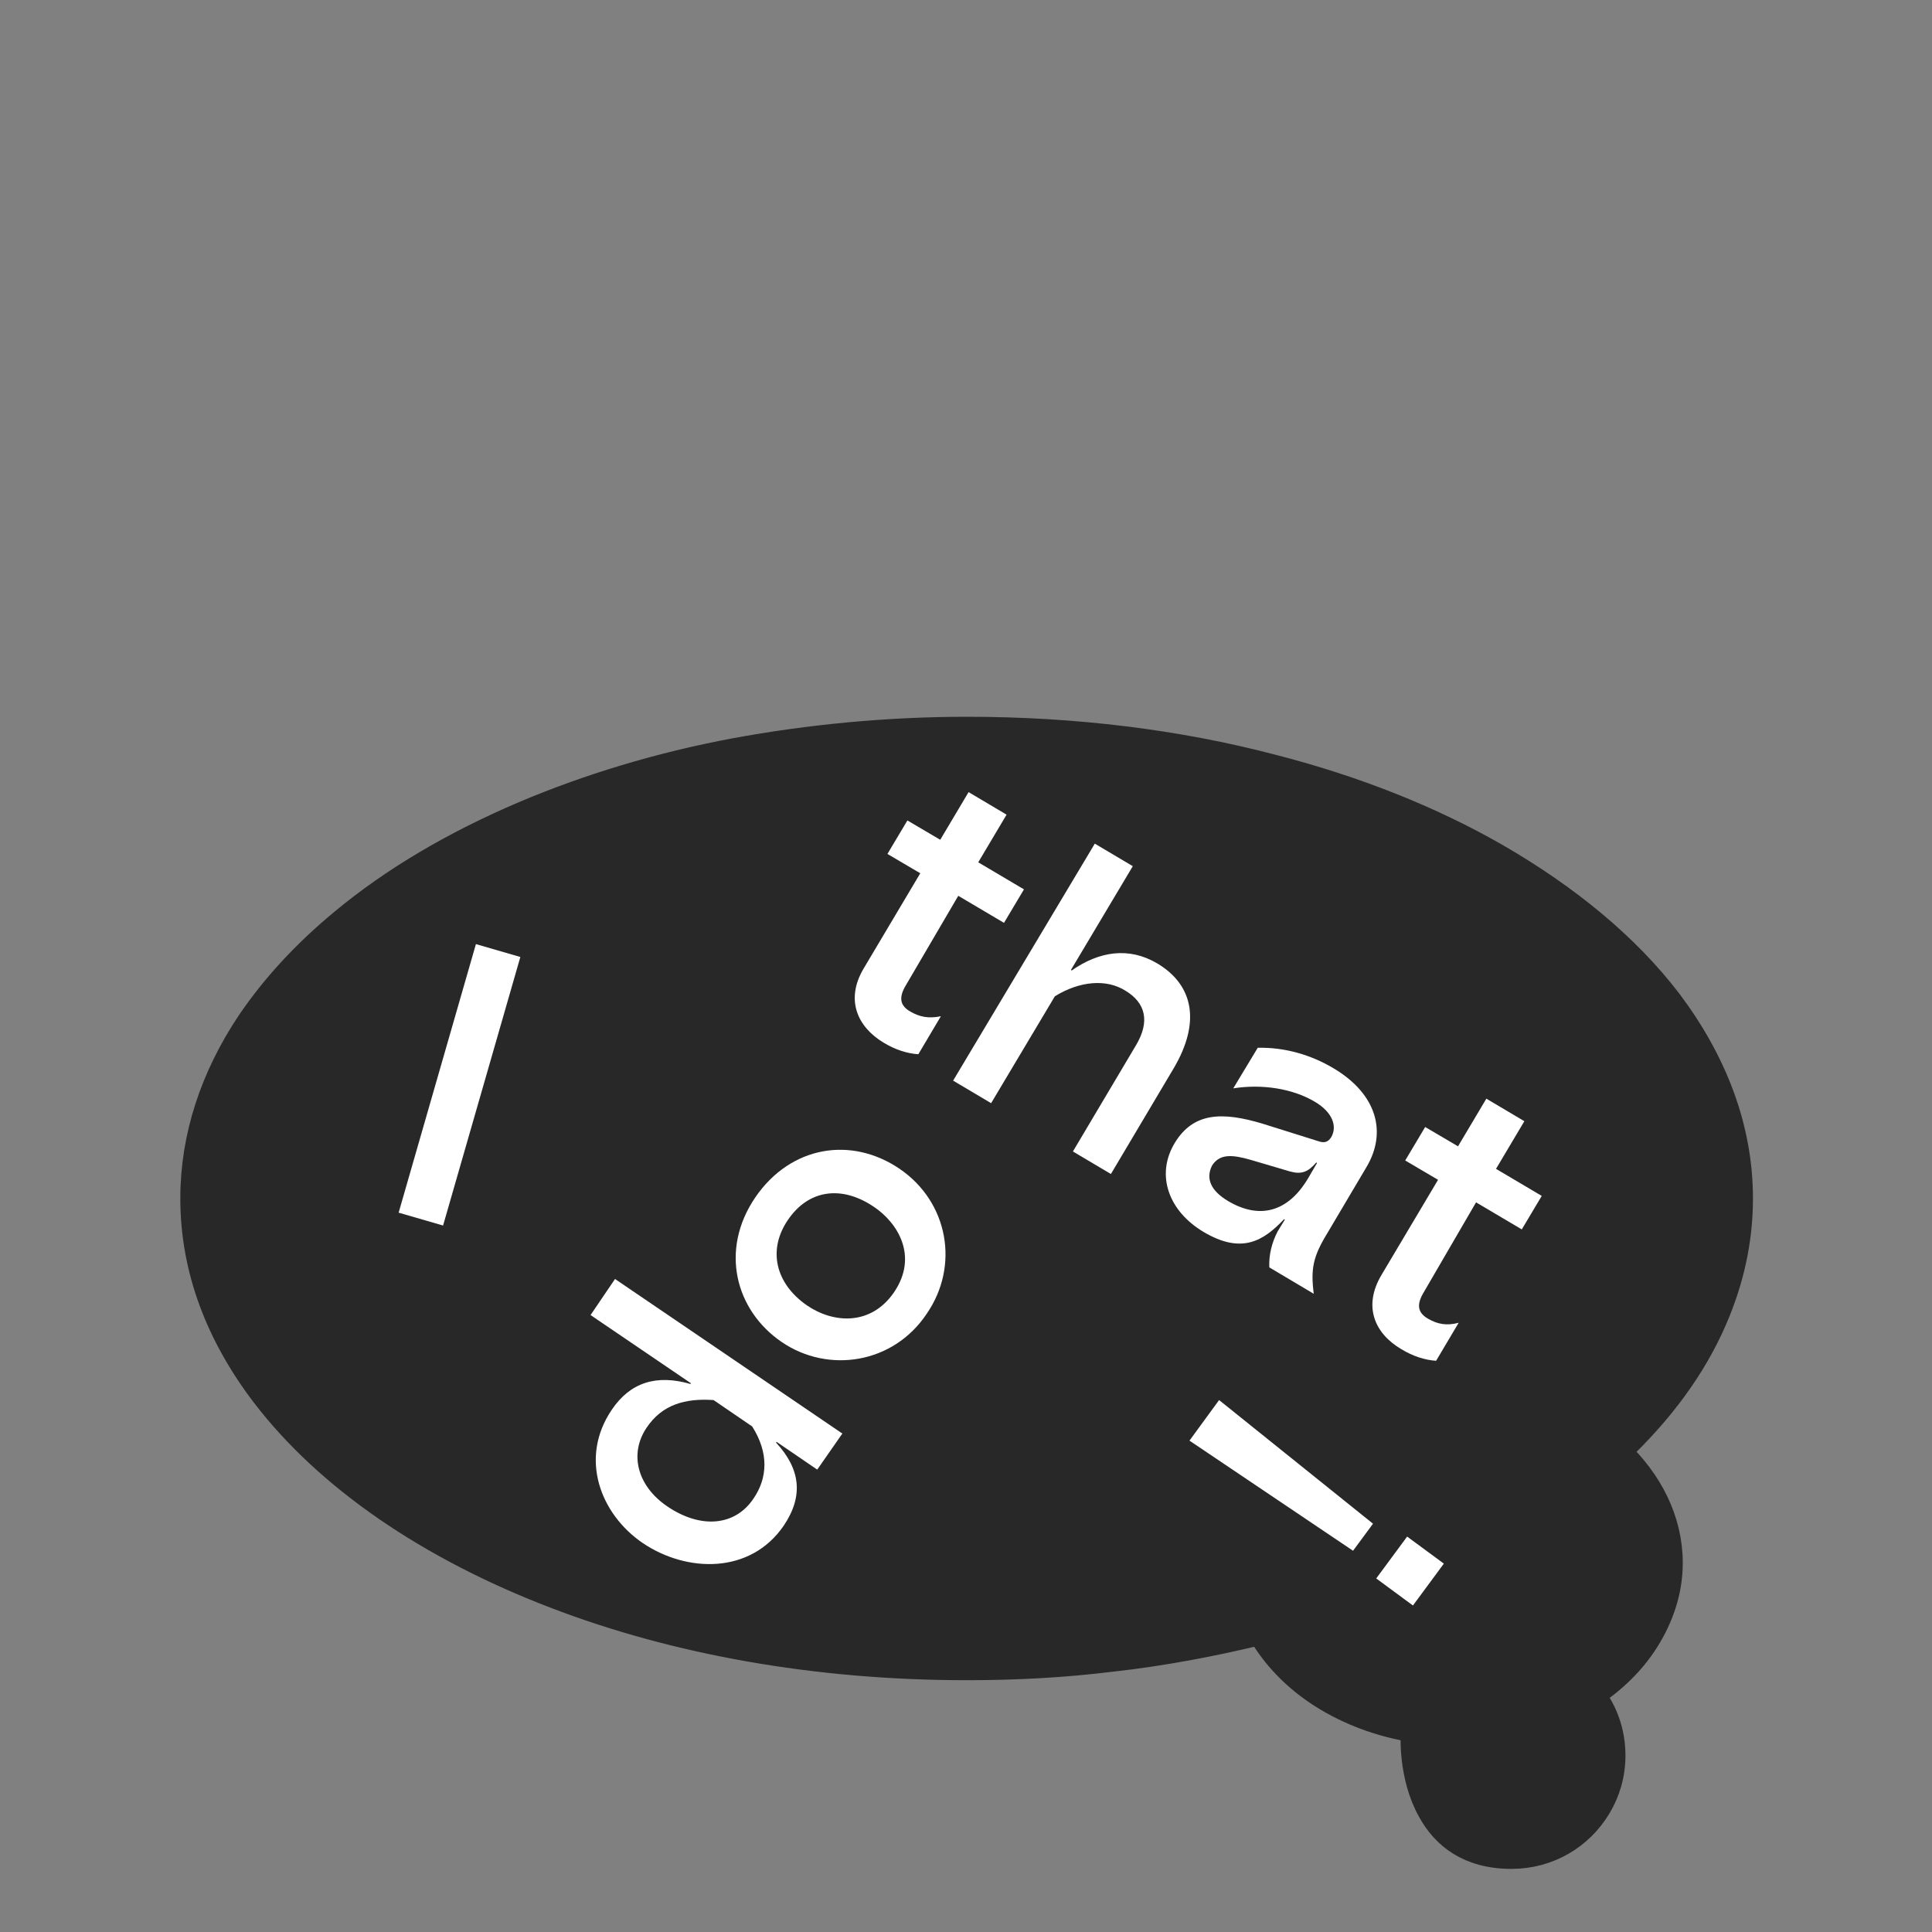 <?xml version="1.0" encoding="utf-8"?>
<!-- Generator: Adobe Illustrator 24.1.0, SVG Export Plug-In . SVG Version: 6.00 Build 0)  -->
<svg version="1.1" id="Ebene_1" xmlns="http://www.w3.org/2000/svg" xmlns:xlink="http://www.w3.org/1999/xlink" x="0px" y="0px"
	 viewBox="0 0 300 300" style="enable-background:new 0 0 300 300;" xml:space="preserve">
<rect x="0" y="0" width="300" height="300" fill="#808080" stroke="none"/>
<style type="text/css">
	.st0{fill:#282828;stroke:#282828;stroke-width:4.4;stroke-miterlimit:10;}
	.st1{fill:#FFFFFF;}
</style>
<path class="st0" d="M234.7,288c5.7,0,10.6-3,13.3-7.5c1.4-2.3,2.2-5,2.2-7.9c0-3.6-1.2-6.9-3.3-9.5c3.5-2.3,6.4-5.1,8.5-8.4
	c2.3-3.6,3.7-7.7,3.7-12c0-6.6-3.1-12.6-8.1-17.3c6.7-6.3,11.8-13.2,15-20.6c2.6-6,4-12.2,4-18.7c0-10.9-4-21.2-11-30.5
	c-6.5-8.5-15.7-16.1-26.8-22.5c-10.1-5.8-21.9-10.5-34.8-13.8c-14.5-3.8-30.5-5.8-47.2-5.8c-12.5,0-24.6,1.2-36,3.3
	c-11.8,2.2-22.9,5.6-32.8,9.8c-10.8,4.6-20.3,10.2-28.1,16.7c-5.8,4.8-10.6,10-14.4,15.6c-5.6,8.4-8.7,17.6-8.7,27.2
	c0,10.9,3.9,21.1,11,30.4c9.8,12.8,25.5,23.6,45.1,31.1c18.5,7.1,40.3,11.1,63.8,11.1c7.7,0,15.1-0.4,22.4-1.3
	c8.1-0.9,15.9-2.4,23.3-4.2c2.2,3.9,5.5,7.3,9.6,9.9s9.1,4.5,14.4,5.3c-0.2,0.8-0.5,7.4,2.5,12.7C224.4,284.9,228.1,288,234.7,288z"
	/>
<g id="text">
	<path class="st1" d="M213.2,236.6l-3.1,4.2l-25.4-17.1l4.6-6.3L213.2,236.6z M224.2,242.8l-4.8,6.5l-5.7-4.2l4.8-6.5L224.2,242.8z"
		/>
	<path class="st1" d="M140.6,153.1c-1.1,1.9-0.8,3.1,0.8,4c1.4,0.8,2.8,1.1,4.7,0.7l-3.5,5.9c-1.7-0.1-3.6-0.7-5.4-1.8
		c-4-2.4-6-6.6-3.1-11.5l8.8-14.8l-5.1-3l3.1-5.2l5.1,3l4.4-7.4l5.9,3.5l-4.4,7.4l7.1,4.2l-3.1,5.2l-7.1-4.2L140.6,153.1z"/>
	<path class="st1" d="M163.8,154.7l-9.9,16.6l-5.9-3.5L170,131l5.9,3.5l-9.6,16.1l0.1,0.1c4.3-3,8.9-3.7,13.3-1.1
		c5.7,3.4,6.7,9.2,2.6,16.2l-9.8,16.5l-5.9-3.5l9.8-16.5c2.2-3.7,1.5-6.6-1.7-8.5C171.8,152,167.7,152.3,163.8,154.7z"/>
	<path class="st1" d="M207.1,165.9c6.7,4,8.3,9.9,5.1,15.3l-6.1,10.3c-2.2,3.6-2.6,5.5-2.1,9.4l-6.9-4.1c-0.1-1.9,0.4-3.9,1.3-5.6
		l1.1-1.8l-0.1-0.1c-3.2,3.4-6.6,5.5-12.5,2c-5.4-3.2-7.5-8.8-4.5-13.8c2.9-4.8,7.4-4.9,13.7-3l8.6,2.7c1.1,0.4,1.6,0,2-0.6
		c1-1.7,0.2-3.9-2.5-5.5c-3.5-2.1-8.3-2.8-12.7-2.1l3.8-6.3C199.5,162.6,203.6,163.8,207.1,165.9z M190.7,186.5
		c4.9,2.9,9.3,1.7,12.4-3.5l1.4-2.4l-0.1-0.1c-1.3,1.5-2.3,1.9-4.1,1.4l-6.1-1.8c-2.8-0.8-4.8-1-6,0.9
		C187.2,183,188,184.9,190.7,186.5z"/>
	<path class="st1" d="M221,200.8c-1.1,1.9-0.8,3.1,0.8,4c1.4,0.8,2.8,1.1,4.7,0.6l-3.5,5.9c-1.7-0.1-3.6-0.7-5.4-1.8
		c-4.1-2.4-6-6.6-3.1-11.5l8.8-14.8l-5.1-3l3.1-5.2l5.1,3l4.4-7.4l5.9,3.5l-4.4,7.4l7.1,4.2l-3.1,5.2l-7.1-4.2L221,200.8z"/>
	<path class="st1" d="M126.9,228.2l-6.3-4.3l-0.1,0.1c3.8,4.1,4.3,8.3,1.2,12.9c-5.2,7.6-15.1,7.3-21.9,2.7
		c-6.6-4.5-9.9-13.2-4.8-20.7c2.9-4.3,7-5.5,12.2-4l0.1-0.1l-15.6-10.6l3.8-5.6l35.3,24L126.9,228.2z M100.4,221.7
		c-2.7,4-1.5,9,3.2,12.2c5.3,3.6,10.6,3,13.4-1.2c2.2-3.2,2.4-7.1-0.2-11.2l-6-4.1C106.4,217.1,102.8,218.1,100.4,221.7z"/>
	<path class="st1" d="M121.4,208.4c-7.2-4.9-9.7-14.3-4.1-22.5c5.5-8,14.9-9.5,22.4-4.4c7.6,5.2,9.3,15.1,4.2,22.5
		C138.7,211.8,128.6,213.3,121.4,208.4z M125.3,202.7c4.1,2.8,9.9,3.2,13.5-2c3.9-5.7,0.5-10.9-3.1-13.3c-5-3.4-10.2-2.7-13.4,2.1
		C119.2,194.1,120.4,199.3,125.3,202.7z"/>
	<path class="st1" d="M61.9,188.3l12-41.7l6.9,2l-12,41.7L61.9,188.3z"/>
</g>
</svg>
